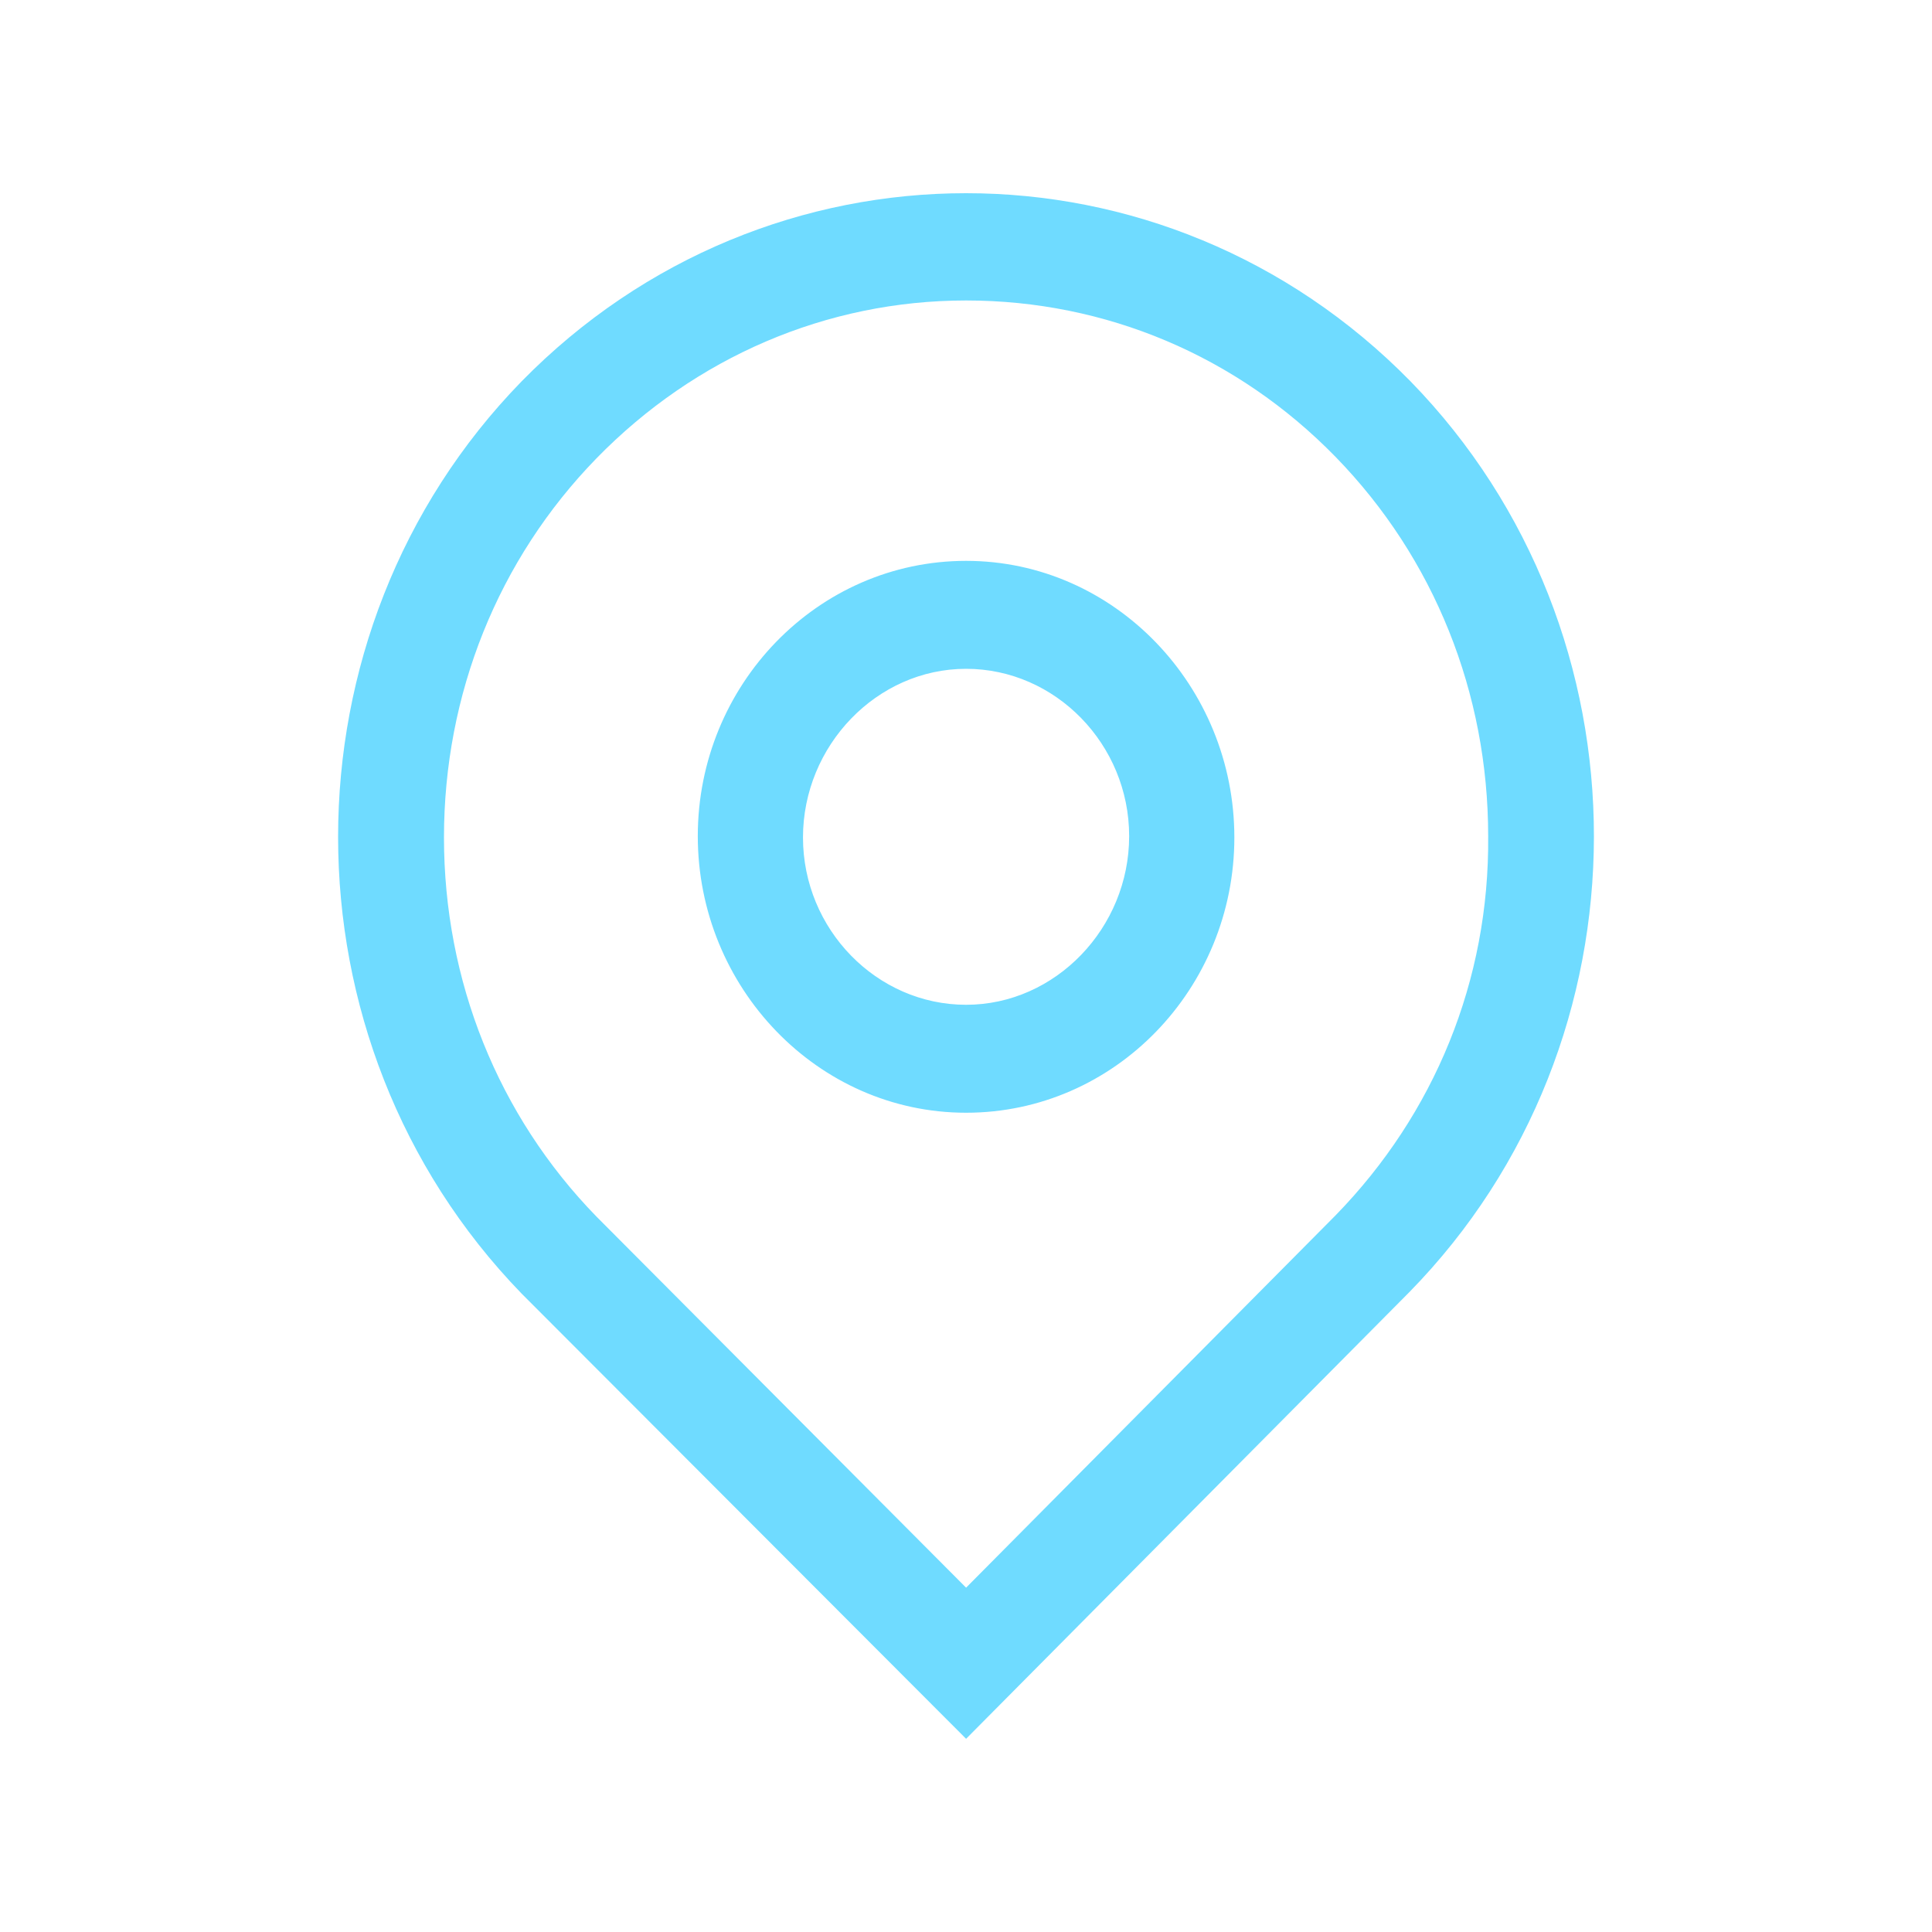 <?xml version="1.0" encoding="UTF-8"?>
<svg width="40px" height="40px" viewBox="0 0 40 40" version="1.1" xmlns="http://www.w3.org/2000/svg" xmlns:xlink="http://www.w3.org/1999/xlink">
    <title>Website Assets/SVG/pin</title>
    <g id="Designs" stroke="none" stroke-width="1" fill="none" fill-rule="evenodd">
        <g id="Website" transform="translate(-182, -6310)">
            <g id="Website-Assets/SVG/pin" transform="translate(182, 6310)">
                <rect id="Rectangle-Copy-2" stroke="#979797" fill="#D8D8D8" opacity="0" x="0.5" y="0.5" width="39" height="39"></rect>
                <path d="M10.798,7.897 C15.89,2.701 24.113,2.701 29.205,7.897 C34.27,13.093 34.27,21.557 29.178,26.753 L20.002,36 L10.798,26.781 C5.734,21.557 5.734,13.093 10.798,7.897 Z M20.002,6.221 C17.115,6.221 14.393,7.394 12.35,9.489 C10.308,11.584 9.192,14.378 9.192,17.339 C9.192,20.3 10.308,23.094 12.35,25.189 L20.002,32.871 L27.653,25.161 C29.695,23.066 30.839,20.3 30.811,17.311 C30.811,14.35 29.695,11.557 27.653,9.461 C25.611,7.366 22.888,6.221 20.002,6.221 Z M20.002,11.612 C23.079,11.612 25.556,14.21 25.556,17.339 C25.556,20.468 23.079,23.038 20.002,23.038 C16.925,23.038 14.447,20.44 14.447,17.311 C14.447,14.182 16.925,11.612 20.002,11.612 Z M20.002,13.847 C18.15,13.847 16.625,15.44 16.625,17.339 C16.625,19.239 18.15,20.803 20.002,20.803 C21.853,20.803 23.378,19.211 23.378,17.311 C23.378,15.412 21.853,13.847 20.002,13.847 Z" id="Combined-Shape" fill="#6FDBFF" fill-rule="nonzero"></path>
            </g>
        </g>
    </g>
</svg>